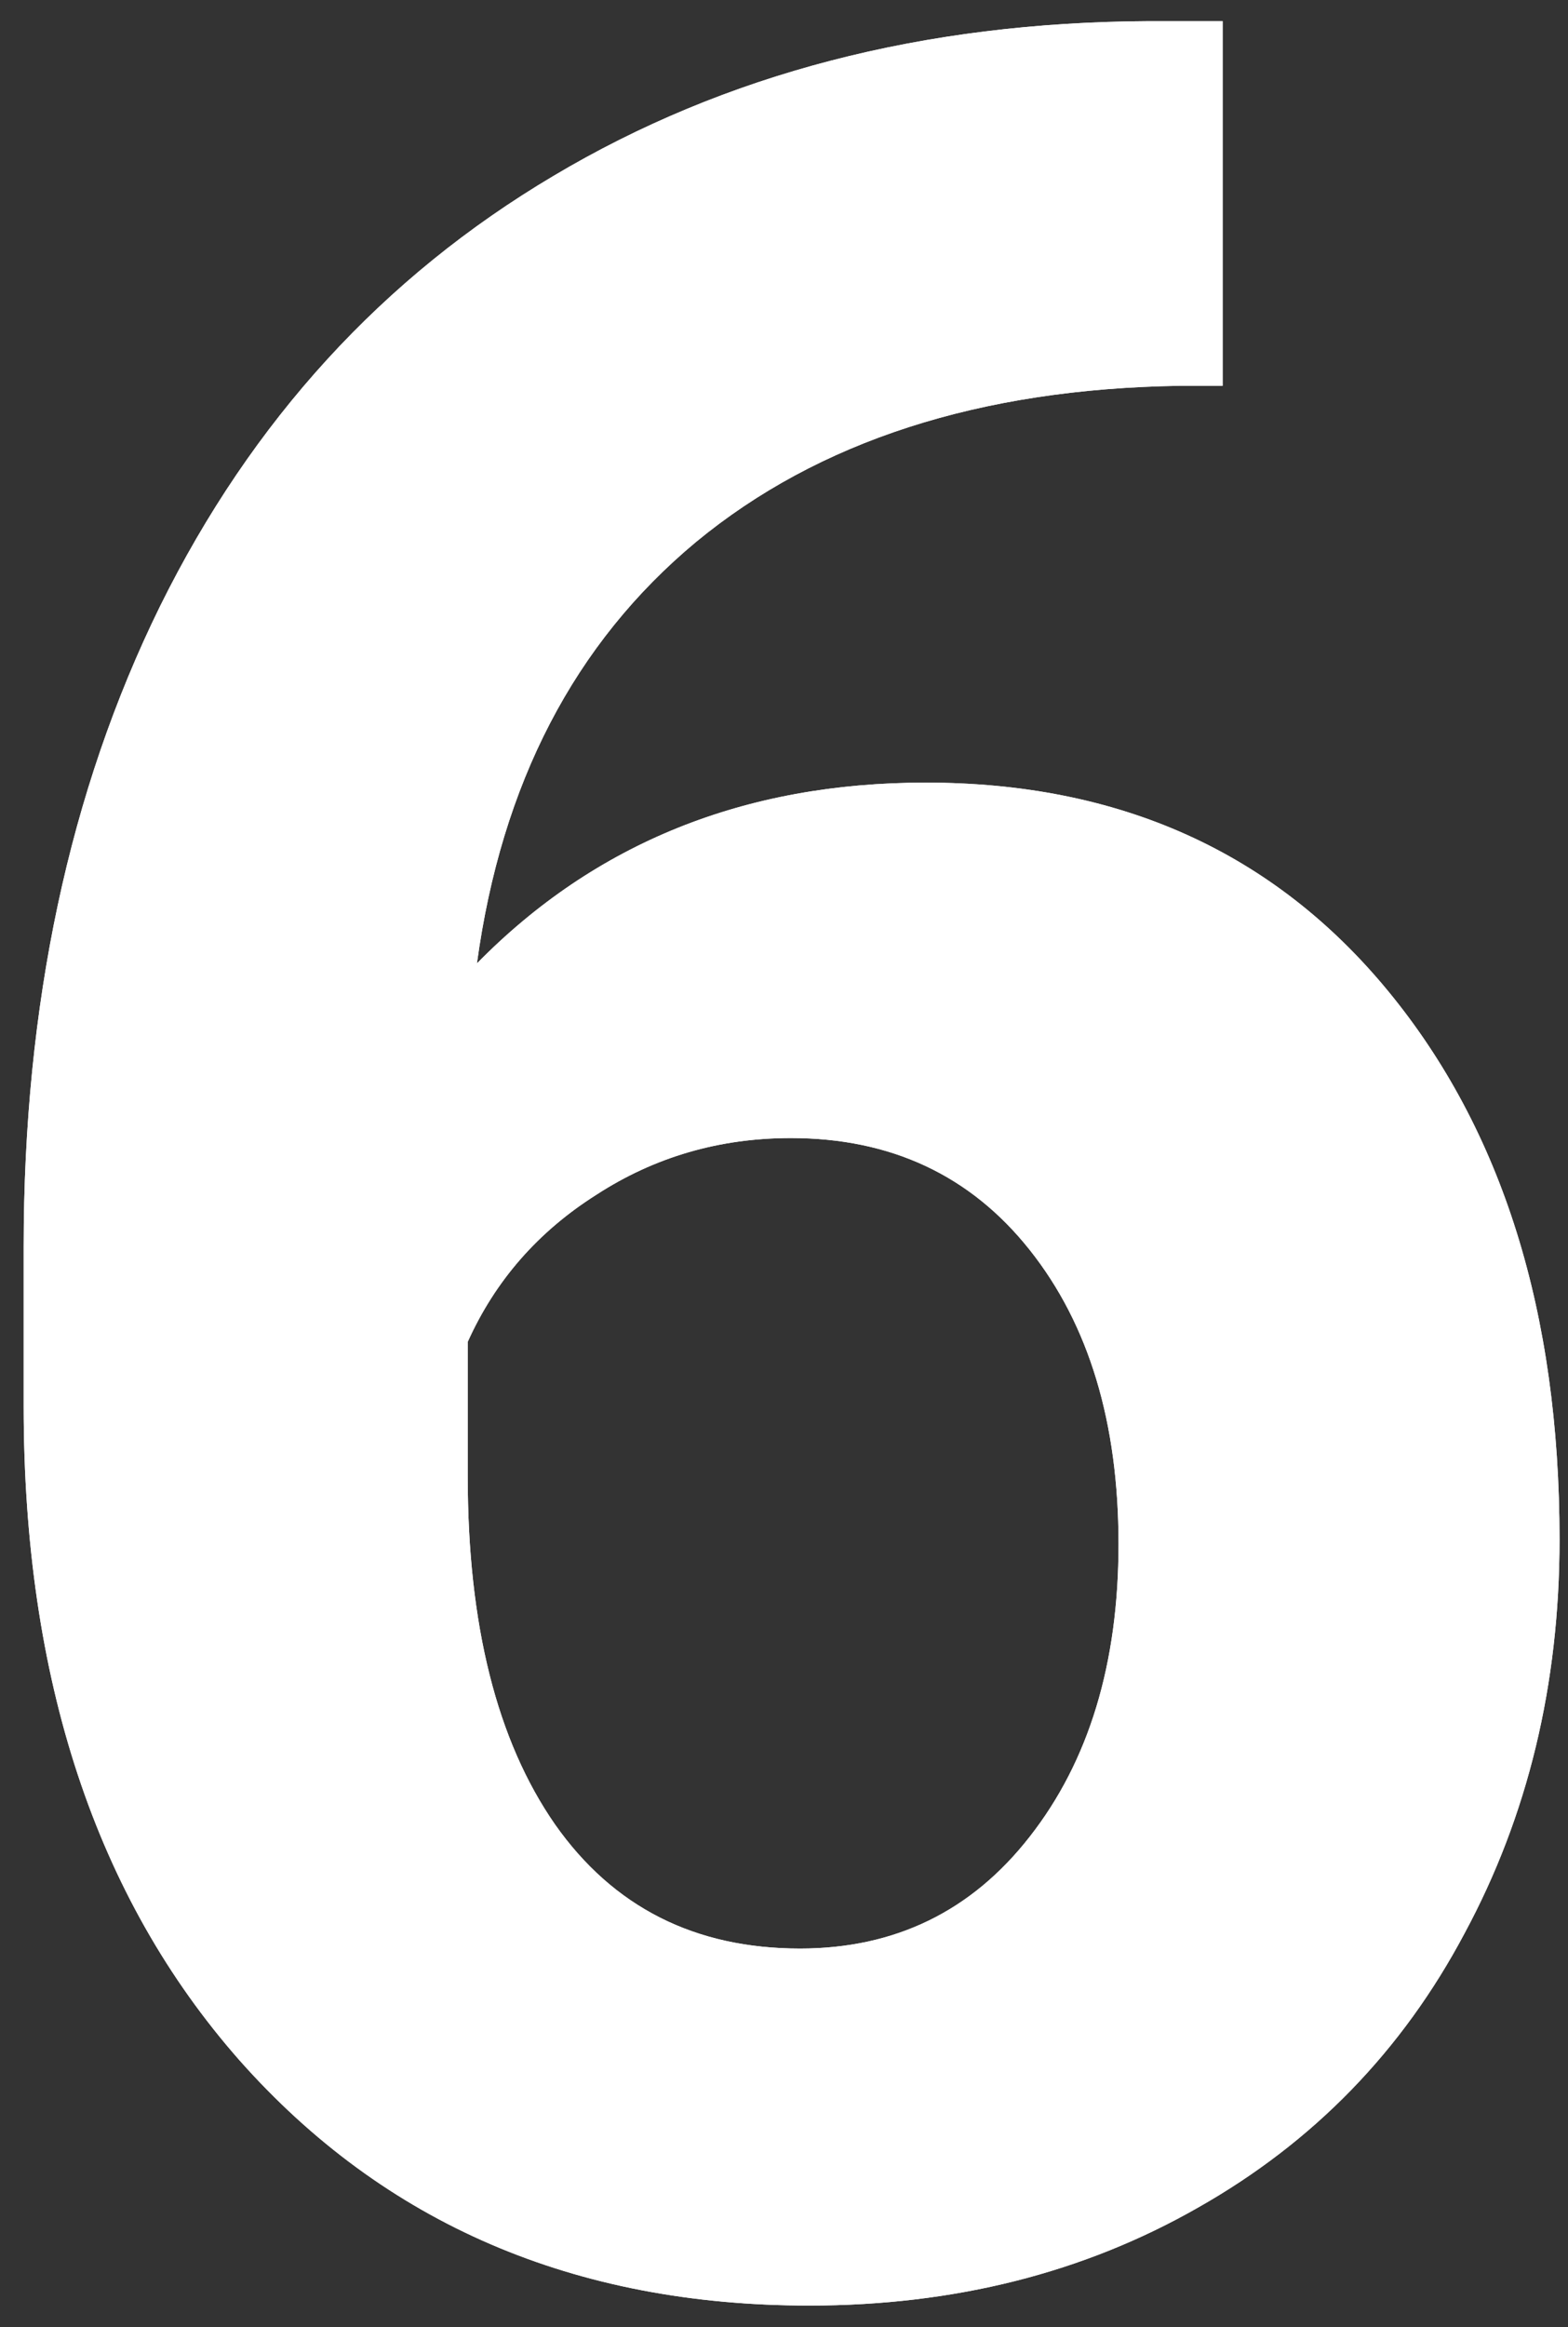 <svg width="60" height="89" viewBox="0 0 60 89" fill="none" xmlns="http://www.w3.org/2000/svg">
<rect x="0" y="0" width="60" height="89" fill="#333333" stroke="none"/>
<path d="M46.785 0.809V14.754H45.145C37.488 14.871 31.316 16.863 26.629 20.73C21.98 24.598 19.188 29.969 18.25 36.844C22.781 32.234 28.504 29.93 35.418 29.93C42.84 29.93 48.738 32.586 53.113 37.898C57.488 43.211 59.676 50.203 59.676 58.875C59.676 64.422 58.465 69.441 56.043 73.934C53.66 78.426 50.262 81.922 45.848 84.422C41.473 86.922 36.512 88.172 30.965 88.172C21.98 88.172 14.715 85.047 9.168 78.797C3.66 72.547 0.906 64.207 0.906 53.777V47.684C0.906 38.426 2.645 30.262 6.121 23.191C9.637 16.082 14.656 10.594 21.18 6.727C27.742 2.82 35.34 0.848 43.973 0.809H46.785ZM30.262 43.523C27.527 43.523 25.047 44.246 22.82 45.691C20.594 47.098 18.953 48.973 17.898 51.316V56.473C17.898 62.137 19.012 66.57 21.238 69.773C23.465 72.938 26.59 74.519 30.613 74.519C34.246 74.519 37.176 73.094 39.402 70.242C41.668 67.352 42.801 63.621 42.801 59.051C42.801 54.402 41.668 50.652 39.402 47.801C37.137 44.949 34.09 43.523 30.262 43.523Z" fill="white"/>
<path d="M46.785 0.809V14.754H45.145C37.488 14.871 31.316 16.863 26.629 20.73C21.98 24.598 19.188 29.969 18.25 36.844C22.781 32.234 28.504 29.93 35.418 29.93C42.84 29.93 48.738 32.586 53.113 37.898C57.488 43.211 59.676 50.203 59.676 58.875C59.676 64.422 58.465 69.441 56.043 73.934C53.66 78.426 50.262 81.922 45.848 84.422C41.473 86.922 36.512 88.172 30.965 88.172C21.98 88.172 14.715 85.047 9.168 78.797C3.66 72.547 0.906 64.207 0.906 53.777V47.684C0.906 38.426 2.645 30.262 6.121 23.191C9.637 16.082 14.656 10.594 21.18 6.727C27.742 2.82 35.34 0.848 43.973 0.809H46.785ZM30.262 43.523C27.527 43.523 25.047 44.246 22.82 45.691C20.594 47.098 18.953 48.973 17.898 51.316V56.473C17.898 62.137 19.012 66.57 21.238 69.773C23.465 72.938 26.59 74.519 30.613 74.519C34.246 74.519 37.176 73.094 39.402 70.242C41.668 67.352 42.801 63.621 42.801 59.051C42.801 54.402 41.668 50.652 39.402 47.801C37.137 44.949 34.09 43.523 30.262 43.523Z" fill="white"/>
</svg>
